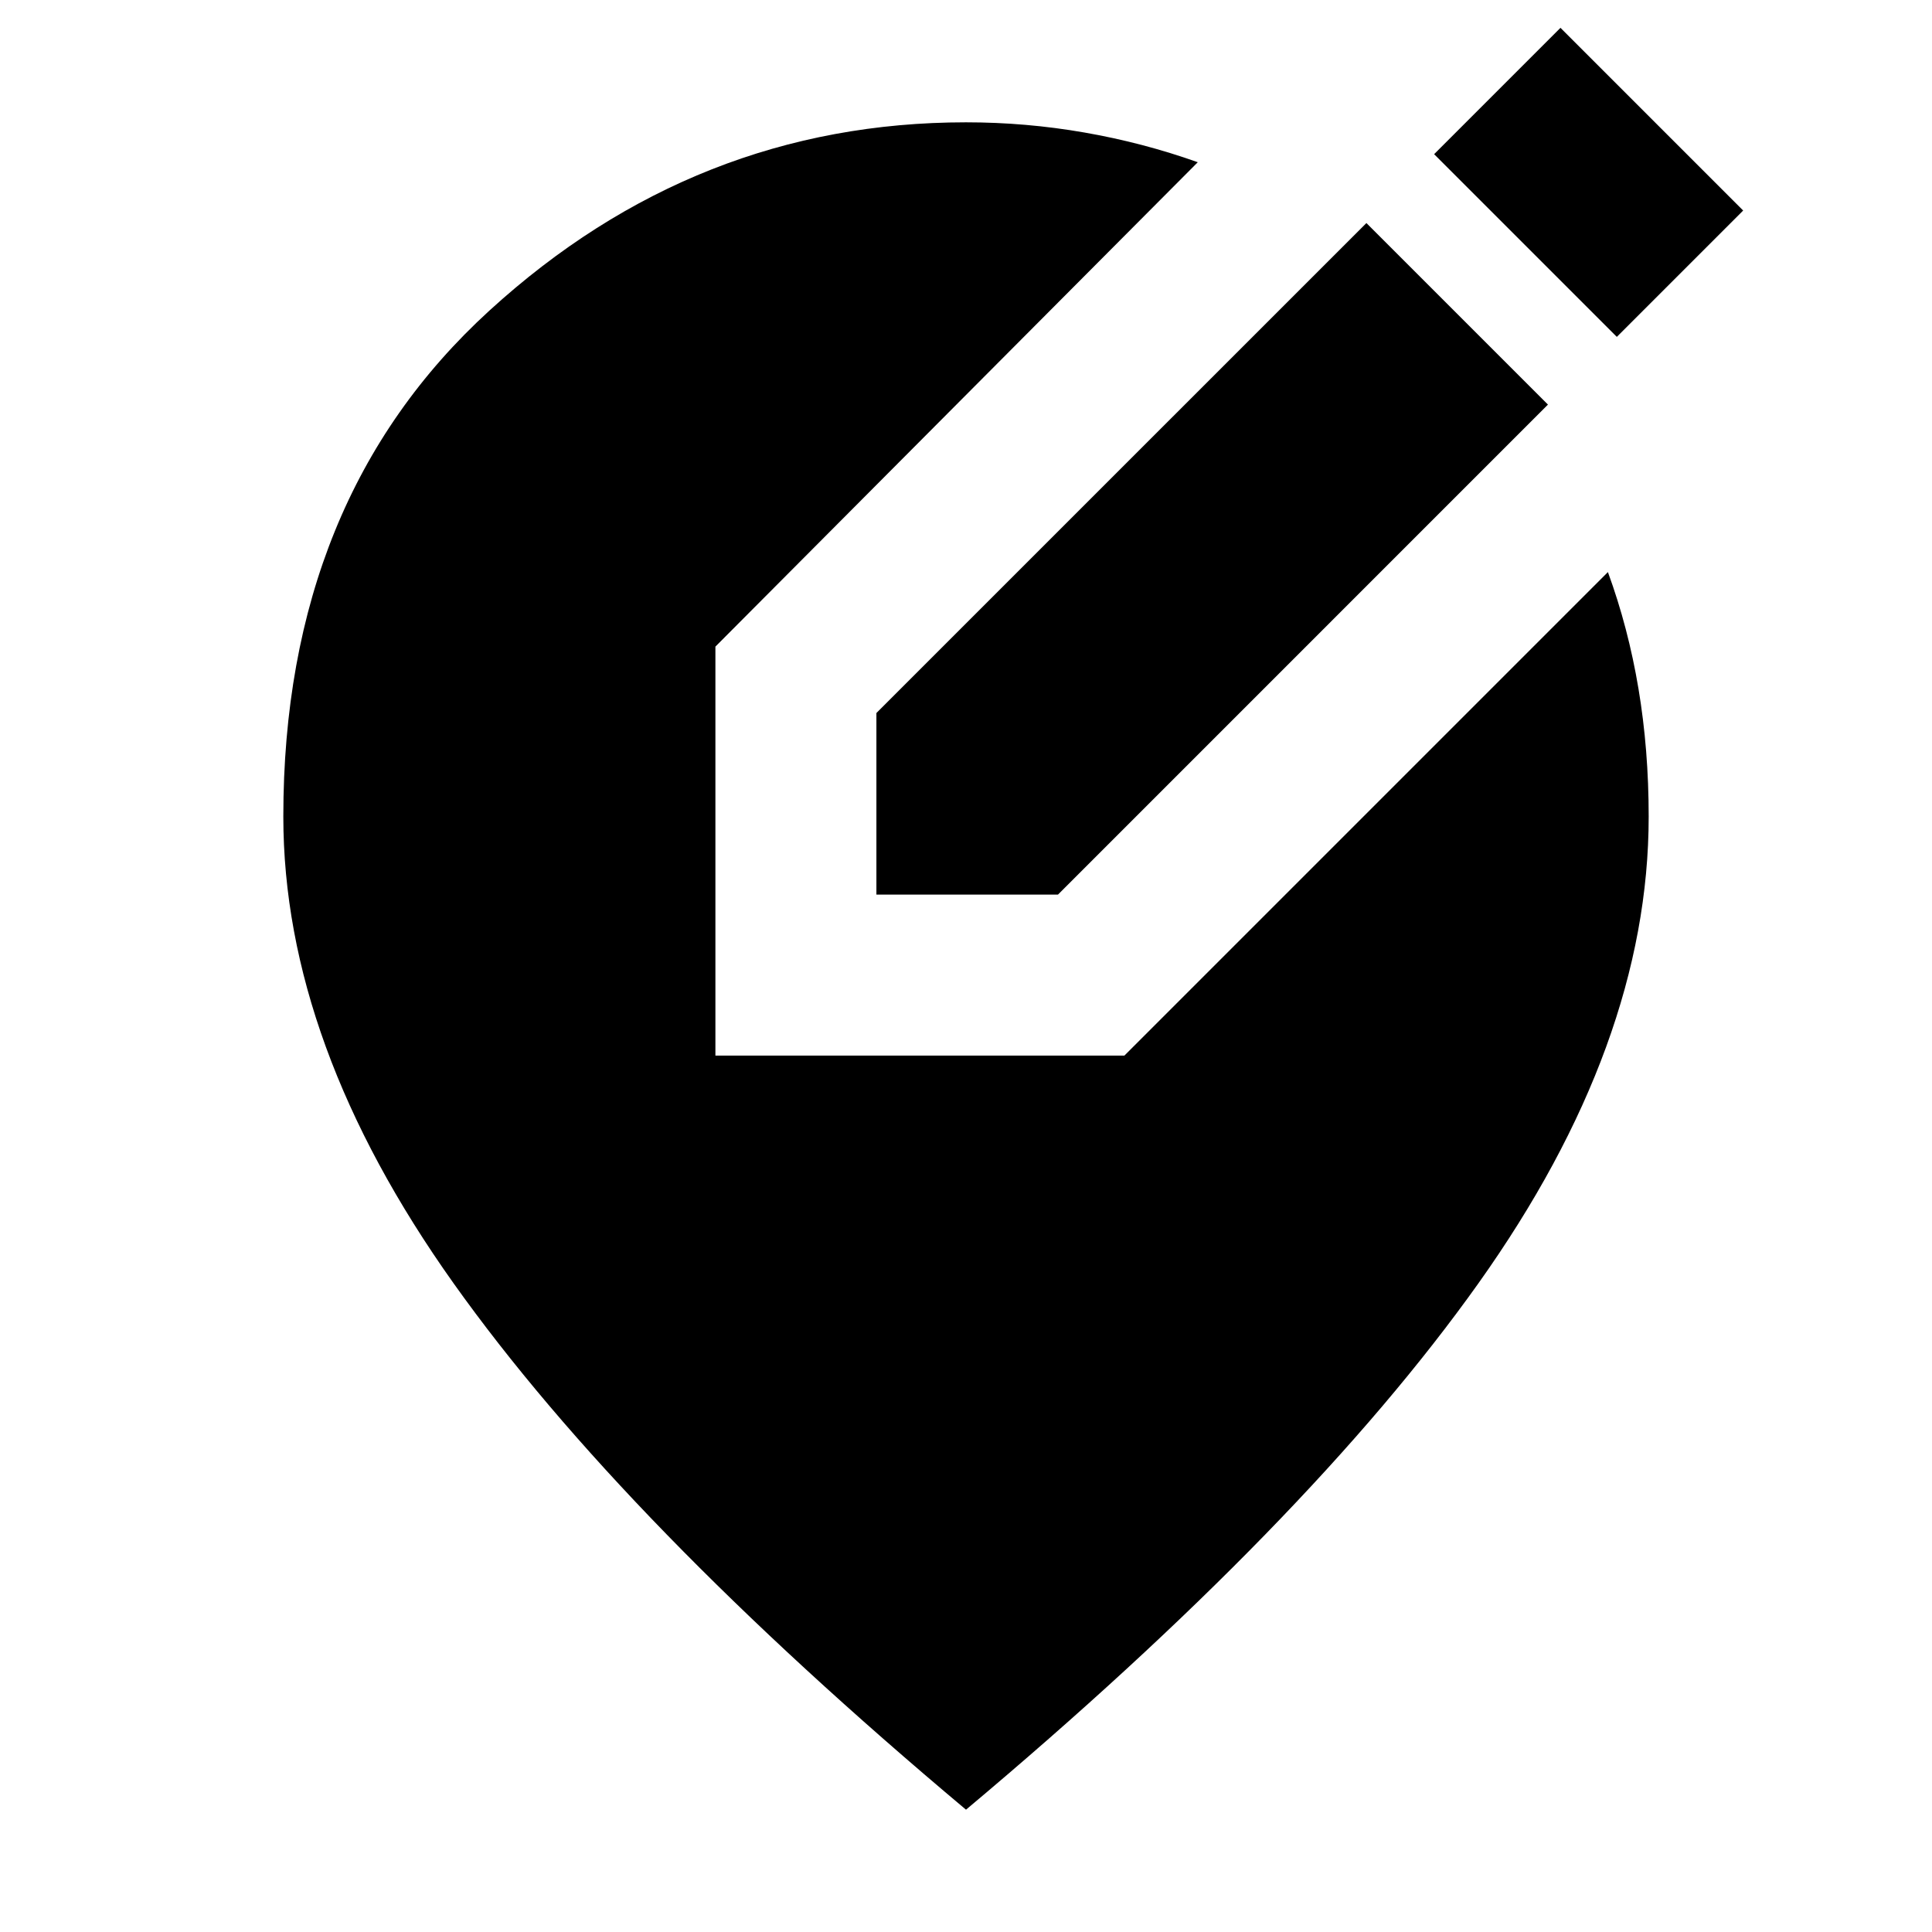 <svg xmlns="http://www.w3.org/2000/svg" height="24" viewBox="0 -960 960 960" width="24"><path d="M480-60.78Q309.96-203.43 225.37-322.35q-84.59-118.91-84.59-231.91 0-157.91 102.44-251.44Q345.65-899.22 480-899.22q29.83 0 58.87 5.07 29.04 5.06 56.3 14.76L355.48-638.7v203.22H558.7l240.26-240.26q10.13 27.7 15.19 57.96 5.07 30.26 5.07 63.52 0 113-84.59 231.91Q650.04-203.43 480-60.78Zm-44.52-454.7v-90.22l243.48-243.47 90.21 90.21L525.7-515.48h-90.22Zm367.91-277.13-90.78-90.78 62.78-62.78 90.78 90.78-62.78 62.78Z"/></svg>